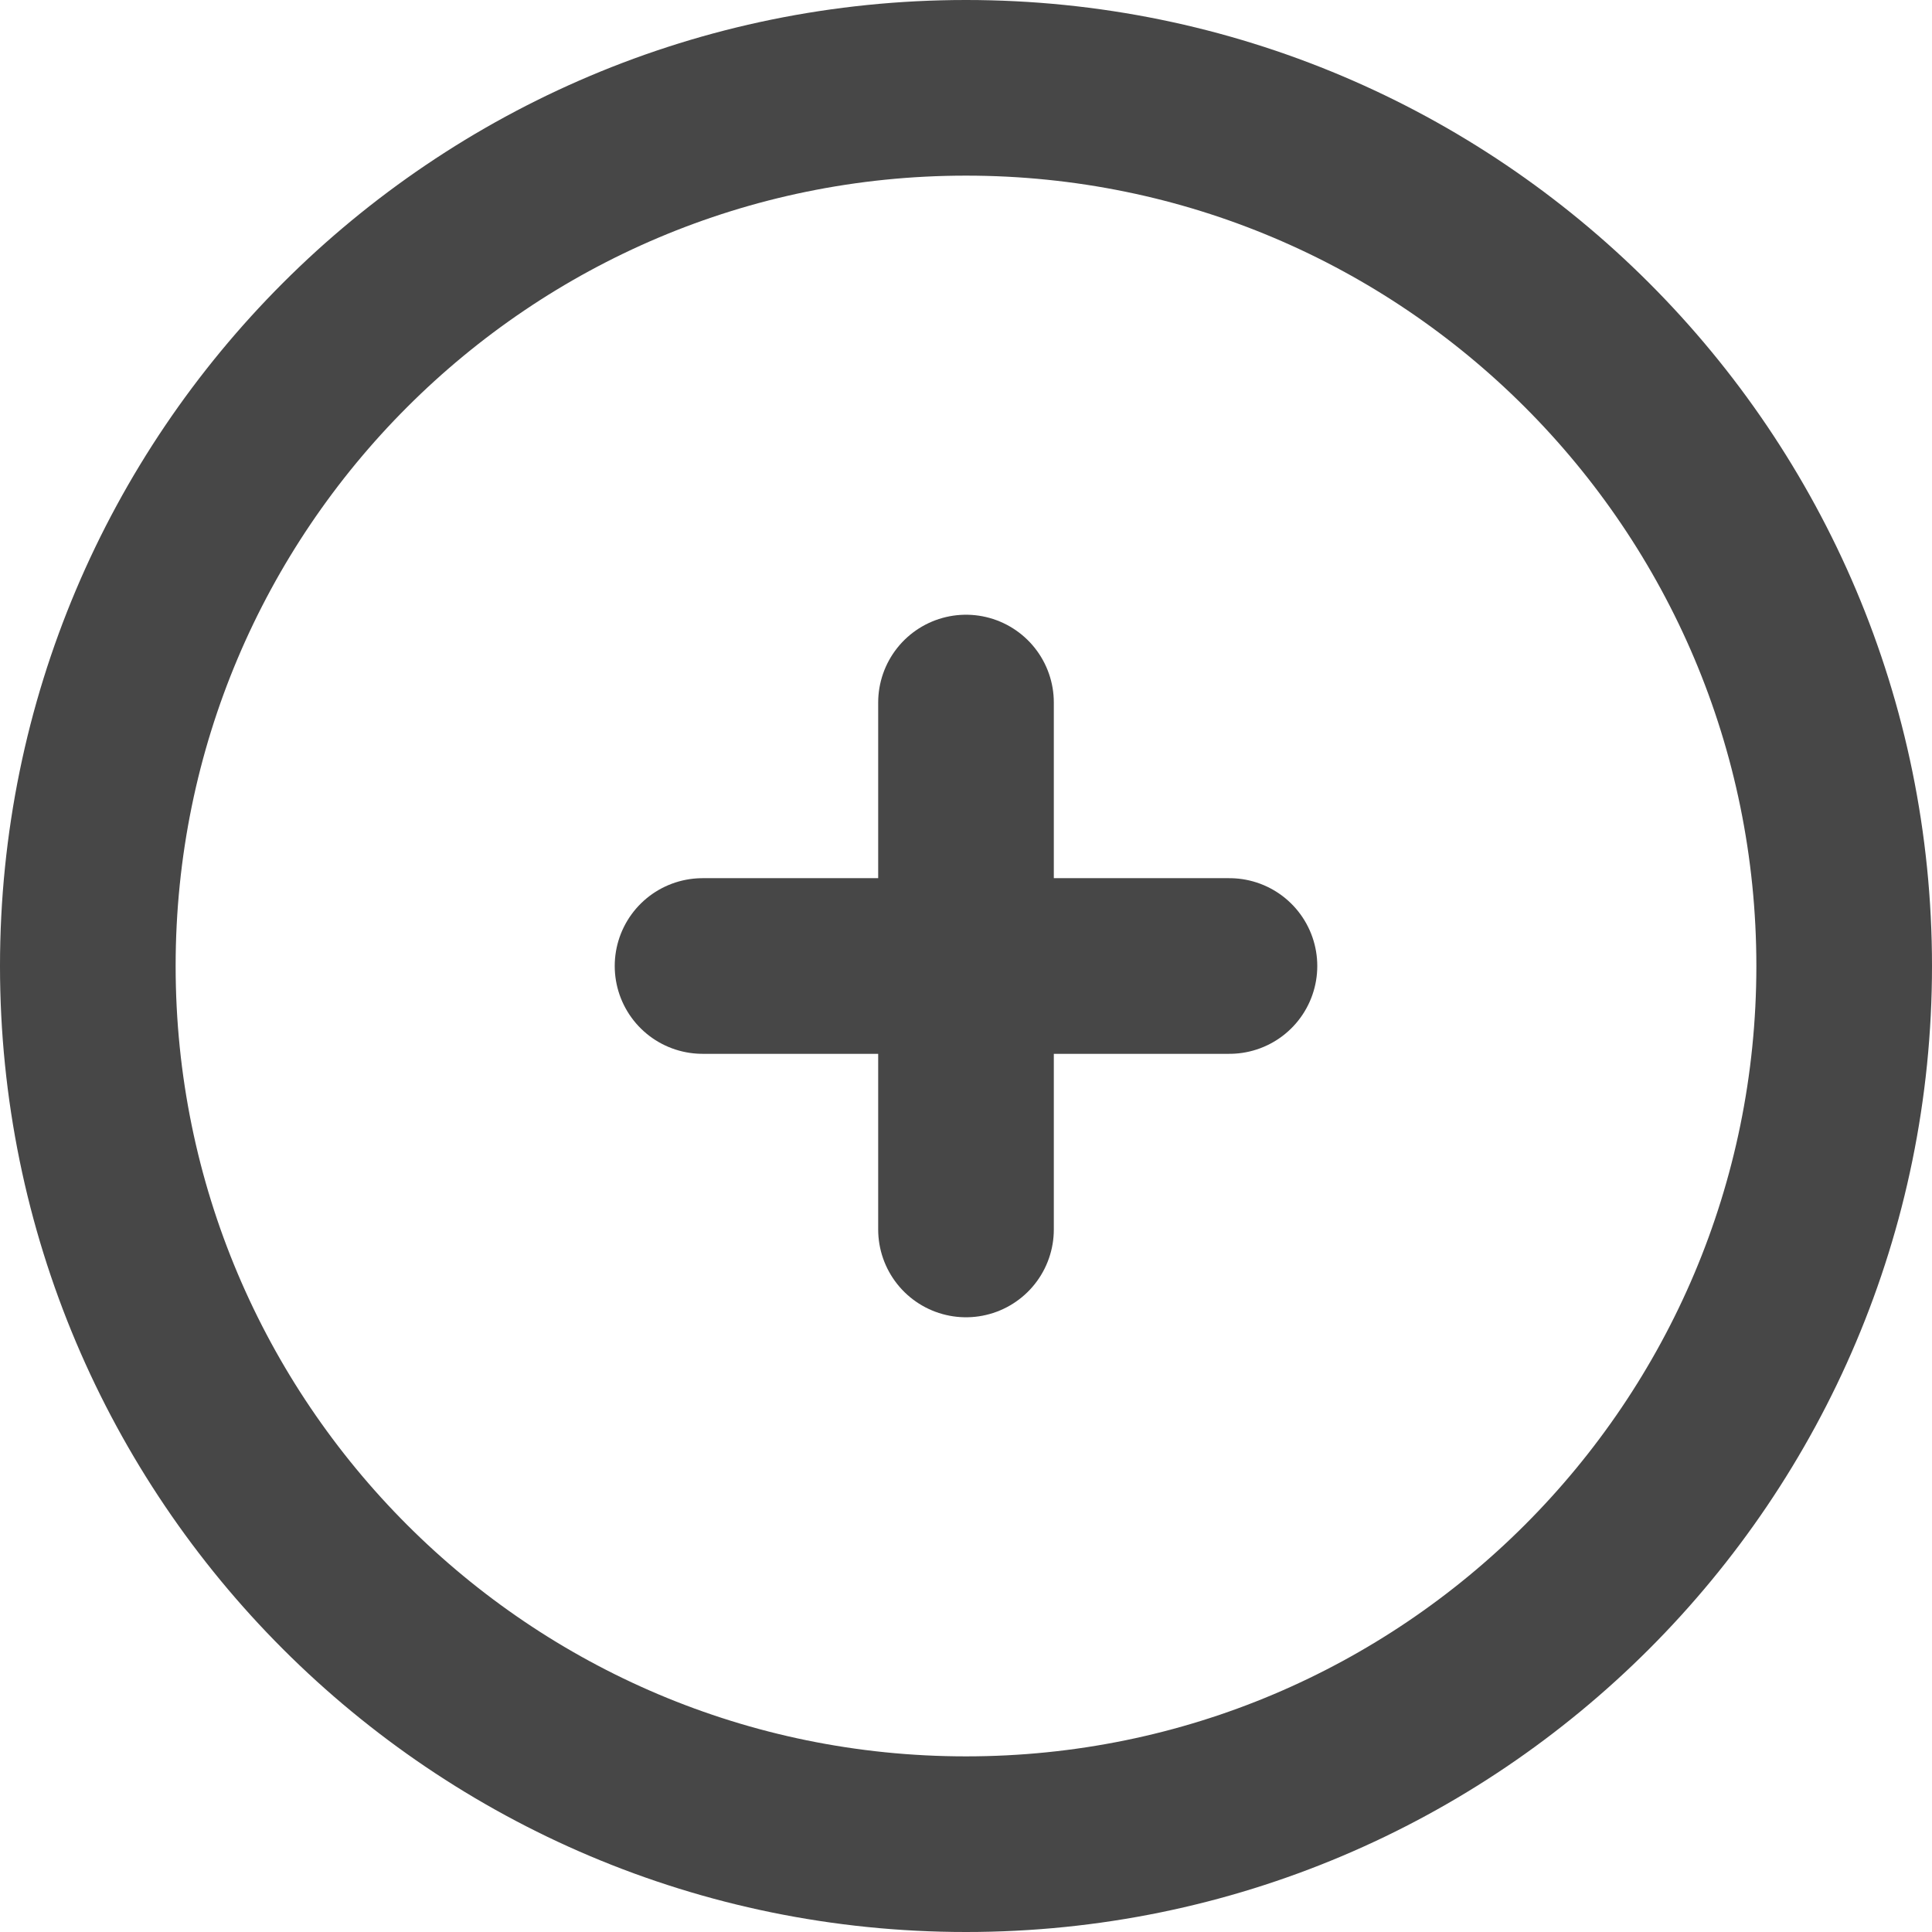 <svg width="22" height="22" viewBox="0 0 22 22" fill="none" xmlns="http://www.w3.org/2000/svg">
<path d="M11 21C16.523 21 21 16.523 21 11C21 5.477 16.523 1 11 1C5.477 1 1 5.477 1 11C1 16.523 5.477 21 11 21Z" stroke="#474747" stroke-width="2"/>
<path d="M14 11H11M11 11H8M11 11V8M11 11V14" stroke="#474747" stroke-width="2" stroke-linecap="round"/>
</svg>
